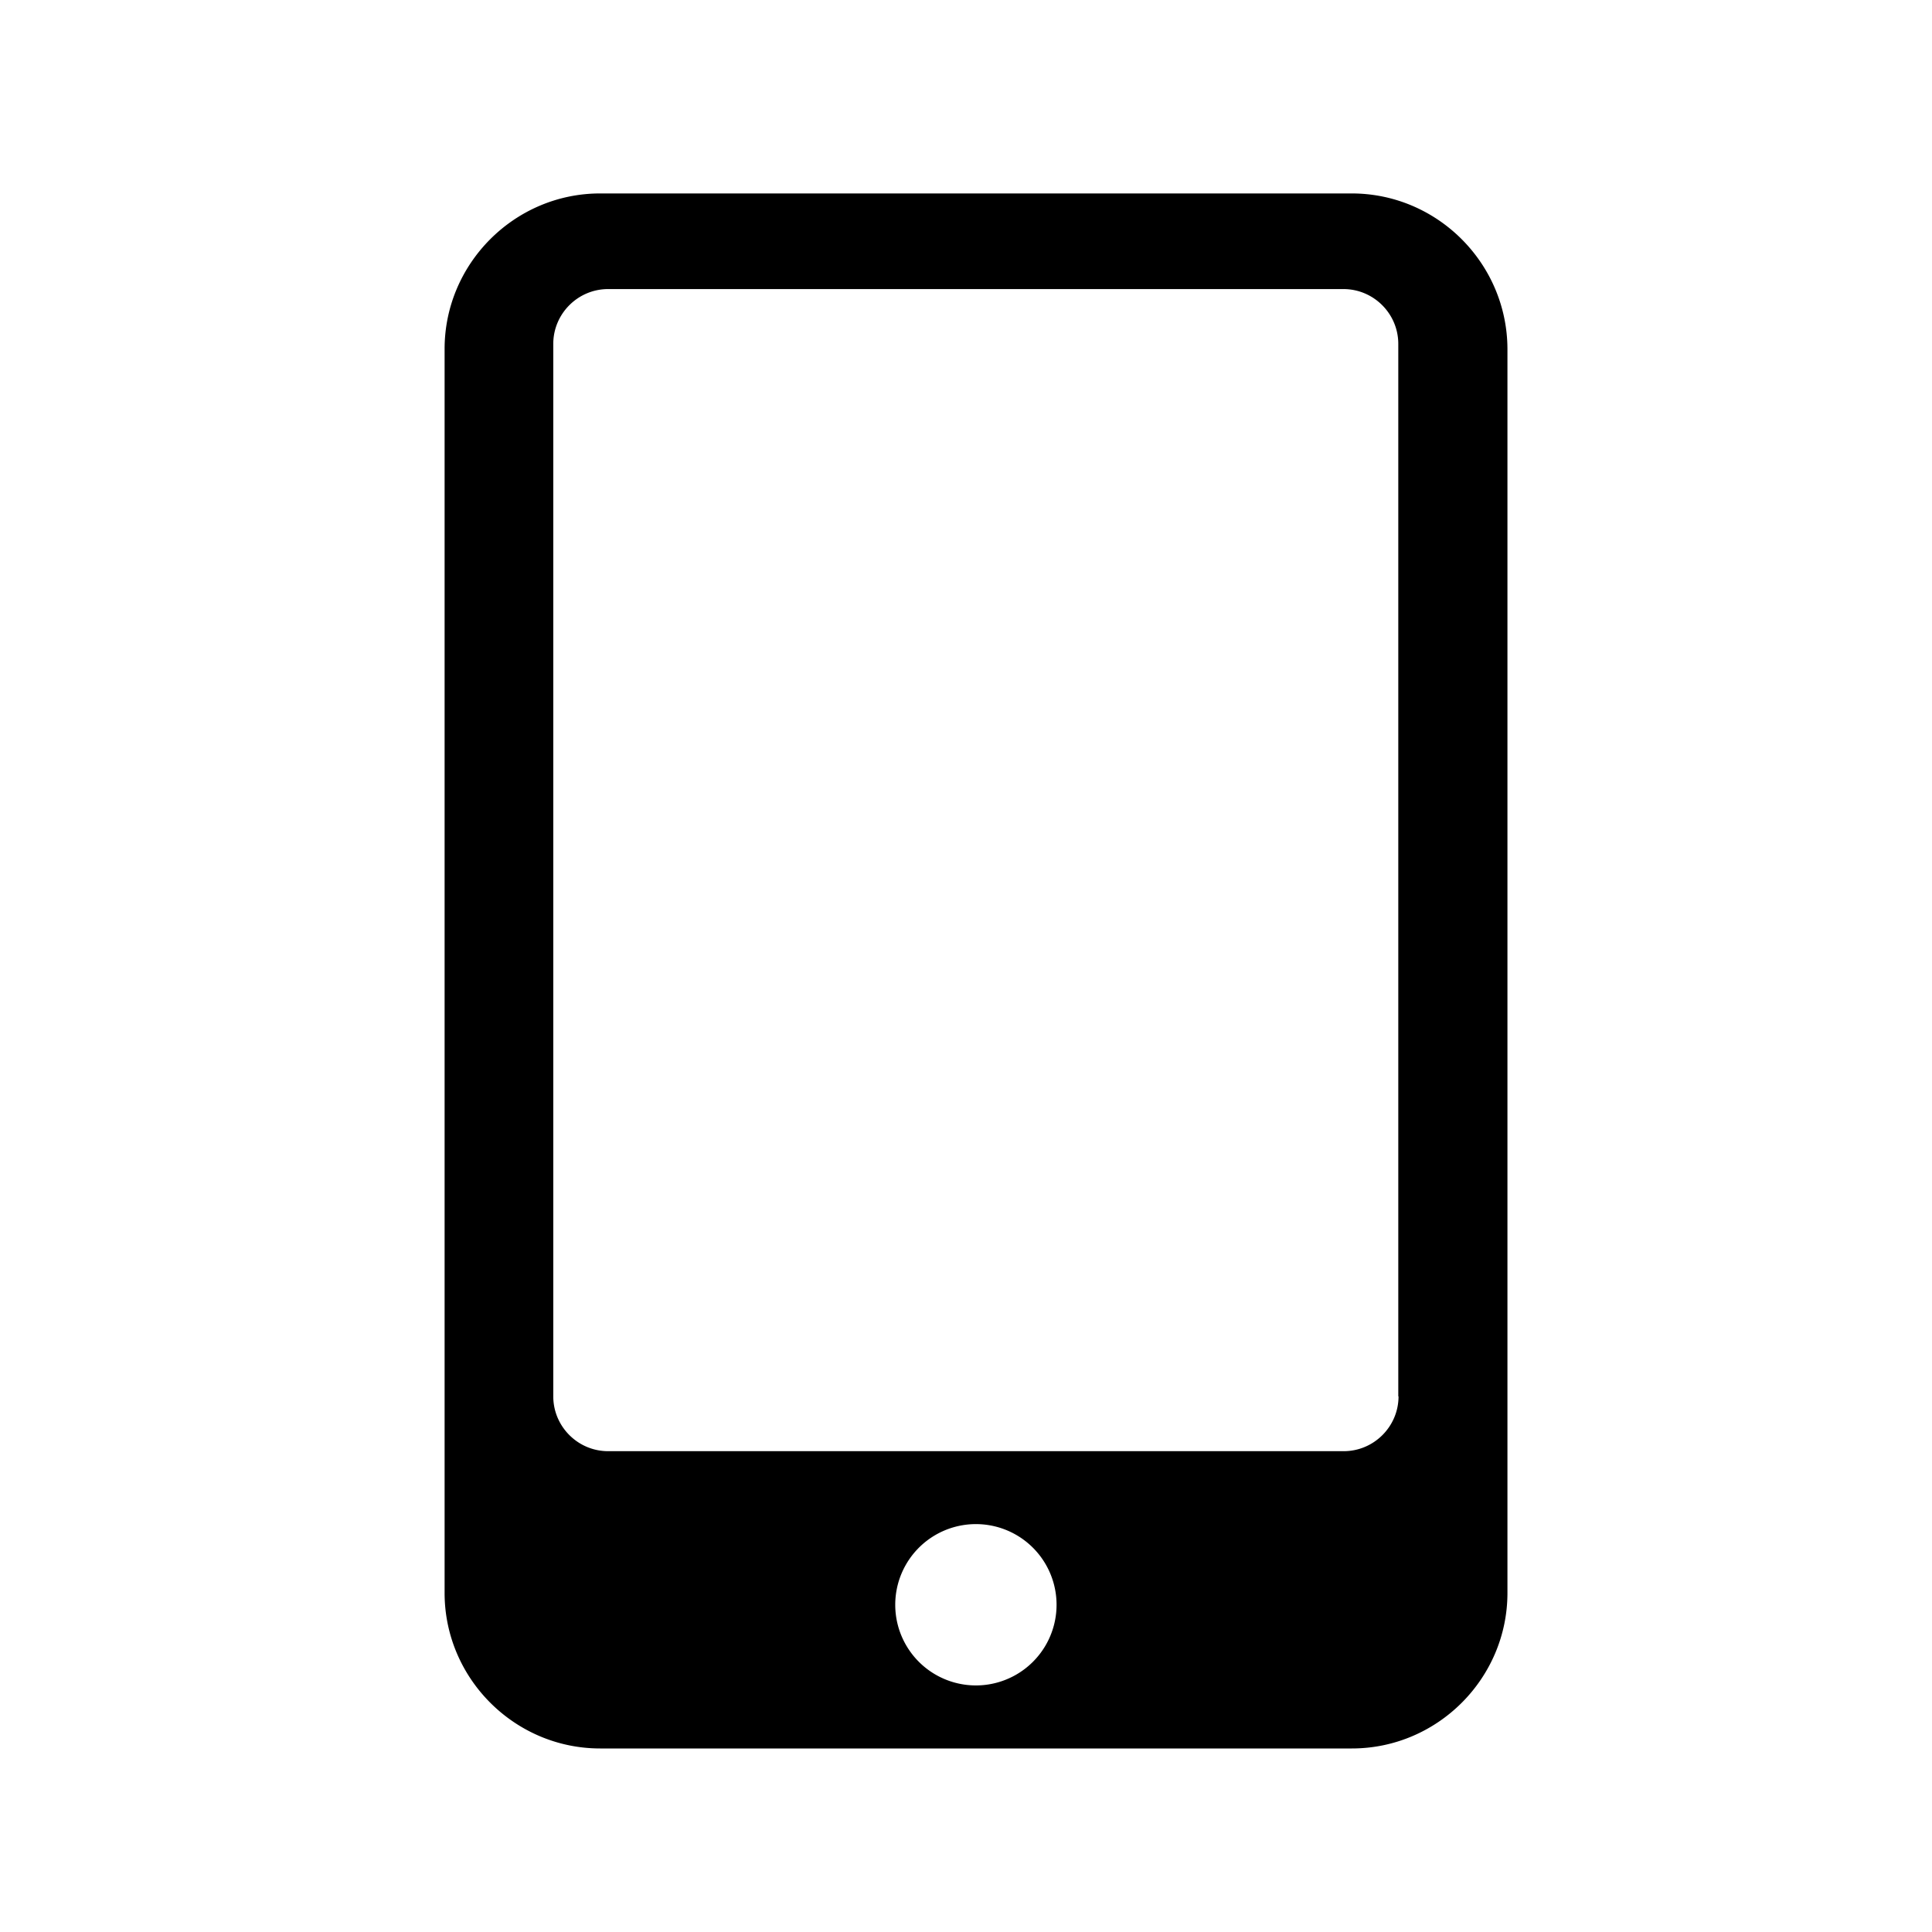<svg width="128" height="128" viewBox="0 0 1024 1024" xmlns="http://www.w3.org/2000/svg"><path d="M716.416 102.528H318.08c-45.312 0-82.432 37.12-82.432 82.432v659.328c0 45.312 37.12 82.432 82.432 82.432h398.464c45.312 0 82.432-37.12 82.432-82.432V184.96c-0.128-45.312-37.12-82.432-82.56-82.432zM517.248 893.312a42.752 42.752 0 1 1 0-85.504 42.752 42.752 0 0 1 0 85.504z m224-153.216c0 16-13.056 29.056-29.056 29.056H322.304c-16 0-29.056-13.056-29.056-29.056V182.272c0-16 13.056-29.056 29.056-29.056h389.76c16 0 29.056 13.056 29.056 29.056v557.824z"></path></svg>